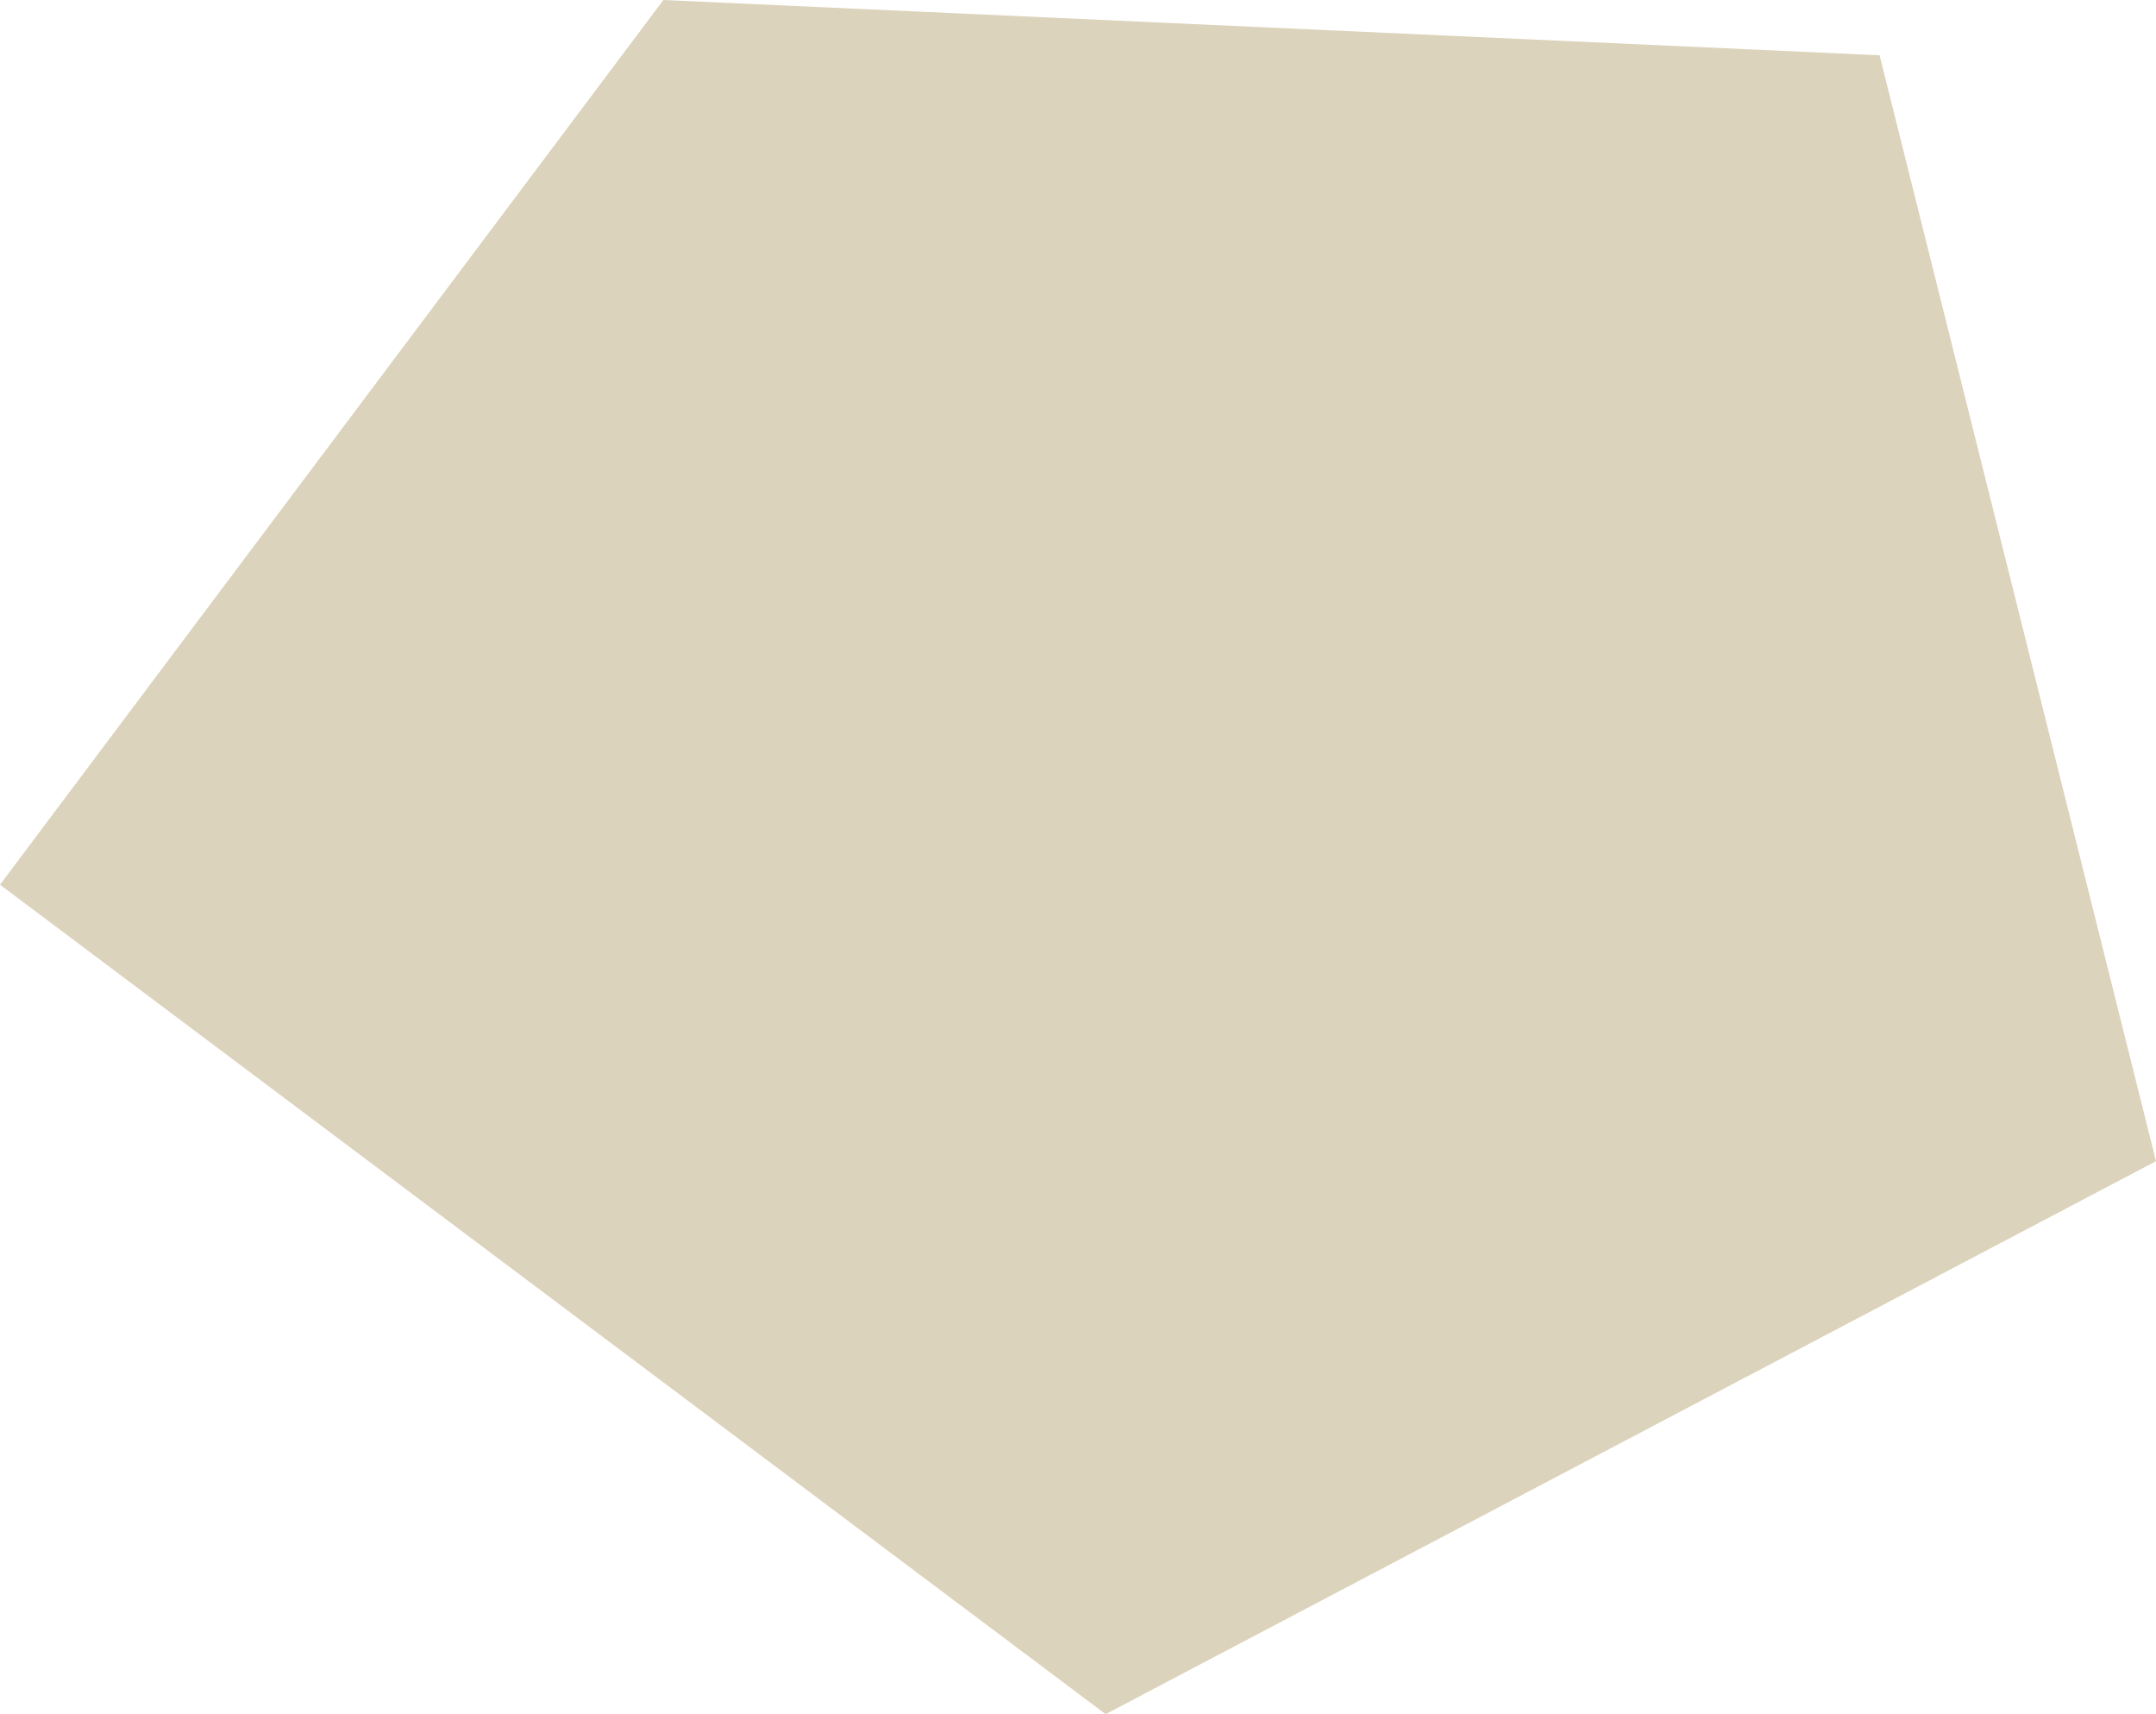 <?xml version="1.0" encoding="utf-8"?>
<!-- Generator: Adobe Illustrator 21.0.2, SVG Export Plug-In . SVG Version: 6.00 Build 0)  -->
<!DOCTYPE svg PUBLIC "-//W3C//DTD SVG 1.1//EN" "http://www.w3.org/Graphics/SVG/1.1/DTD/svg11.dtd">
<svg version="1.1" id="Layer_1" xmlns="http://www.w3.org/2000/svg" xmlns:xlink="http://www.w3.org/1999/xlink" x="0px" y="0px"
	 width="39px" height="31px" viewBox="0 0 39 31" style="enable-background:new 0 0 39 31;" xml:space="preserve">
<polygon id="knee" style="fill:#DCD3BC;" points="20,31 39,21 34,1 12,0 0,16 "/>
</svg>
